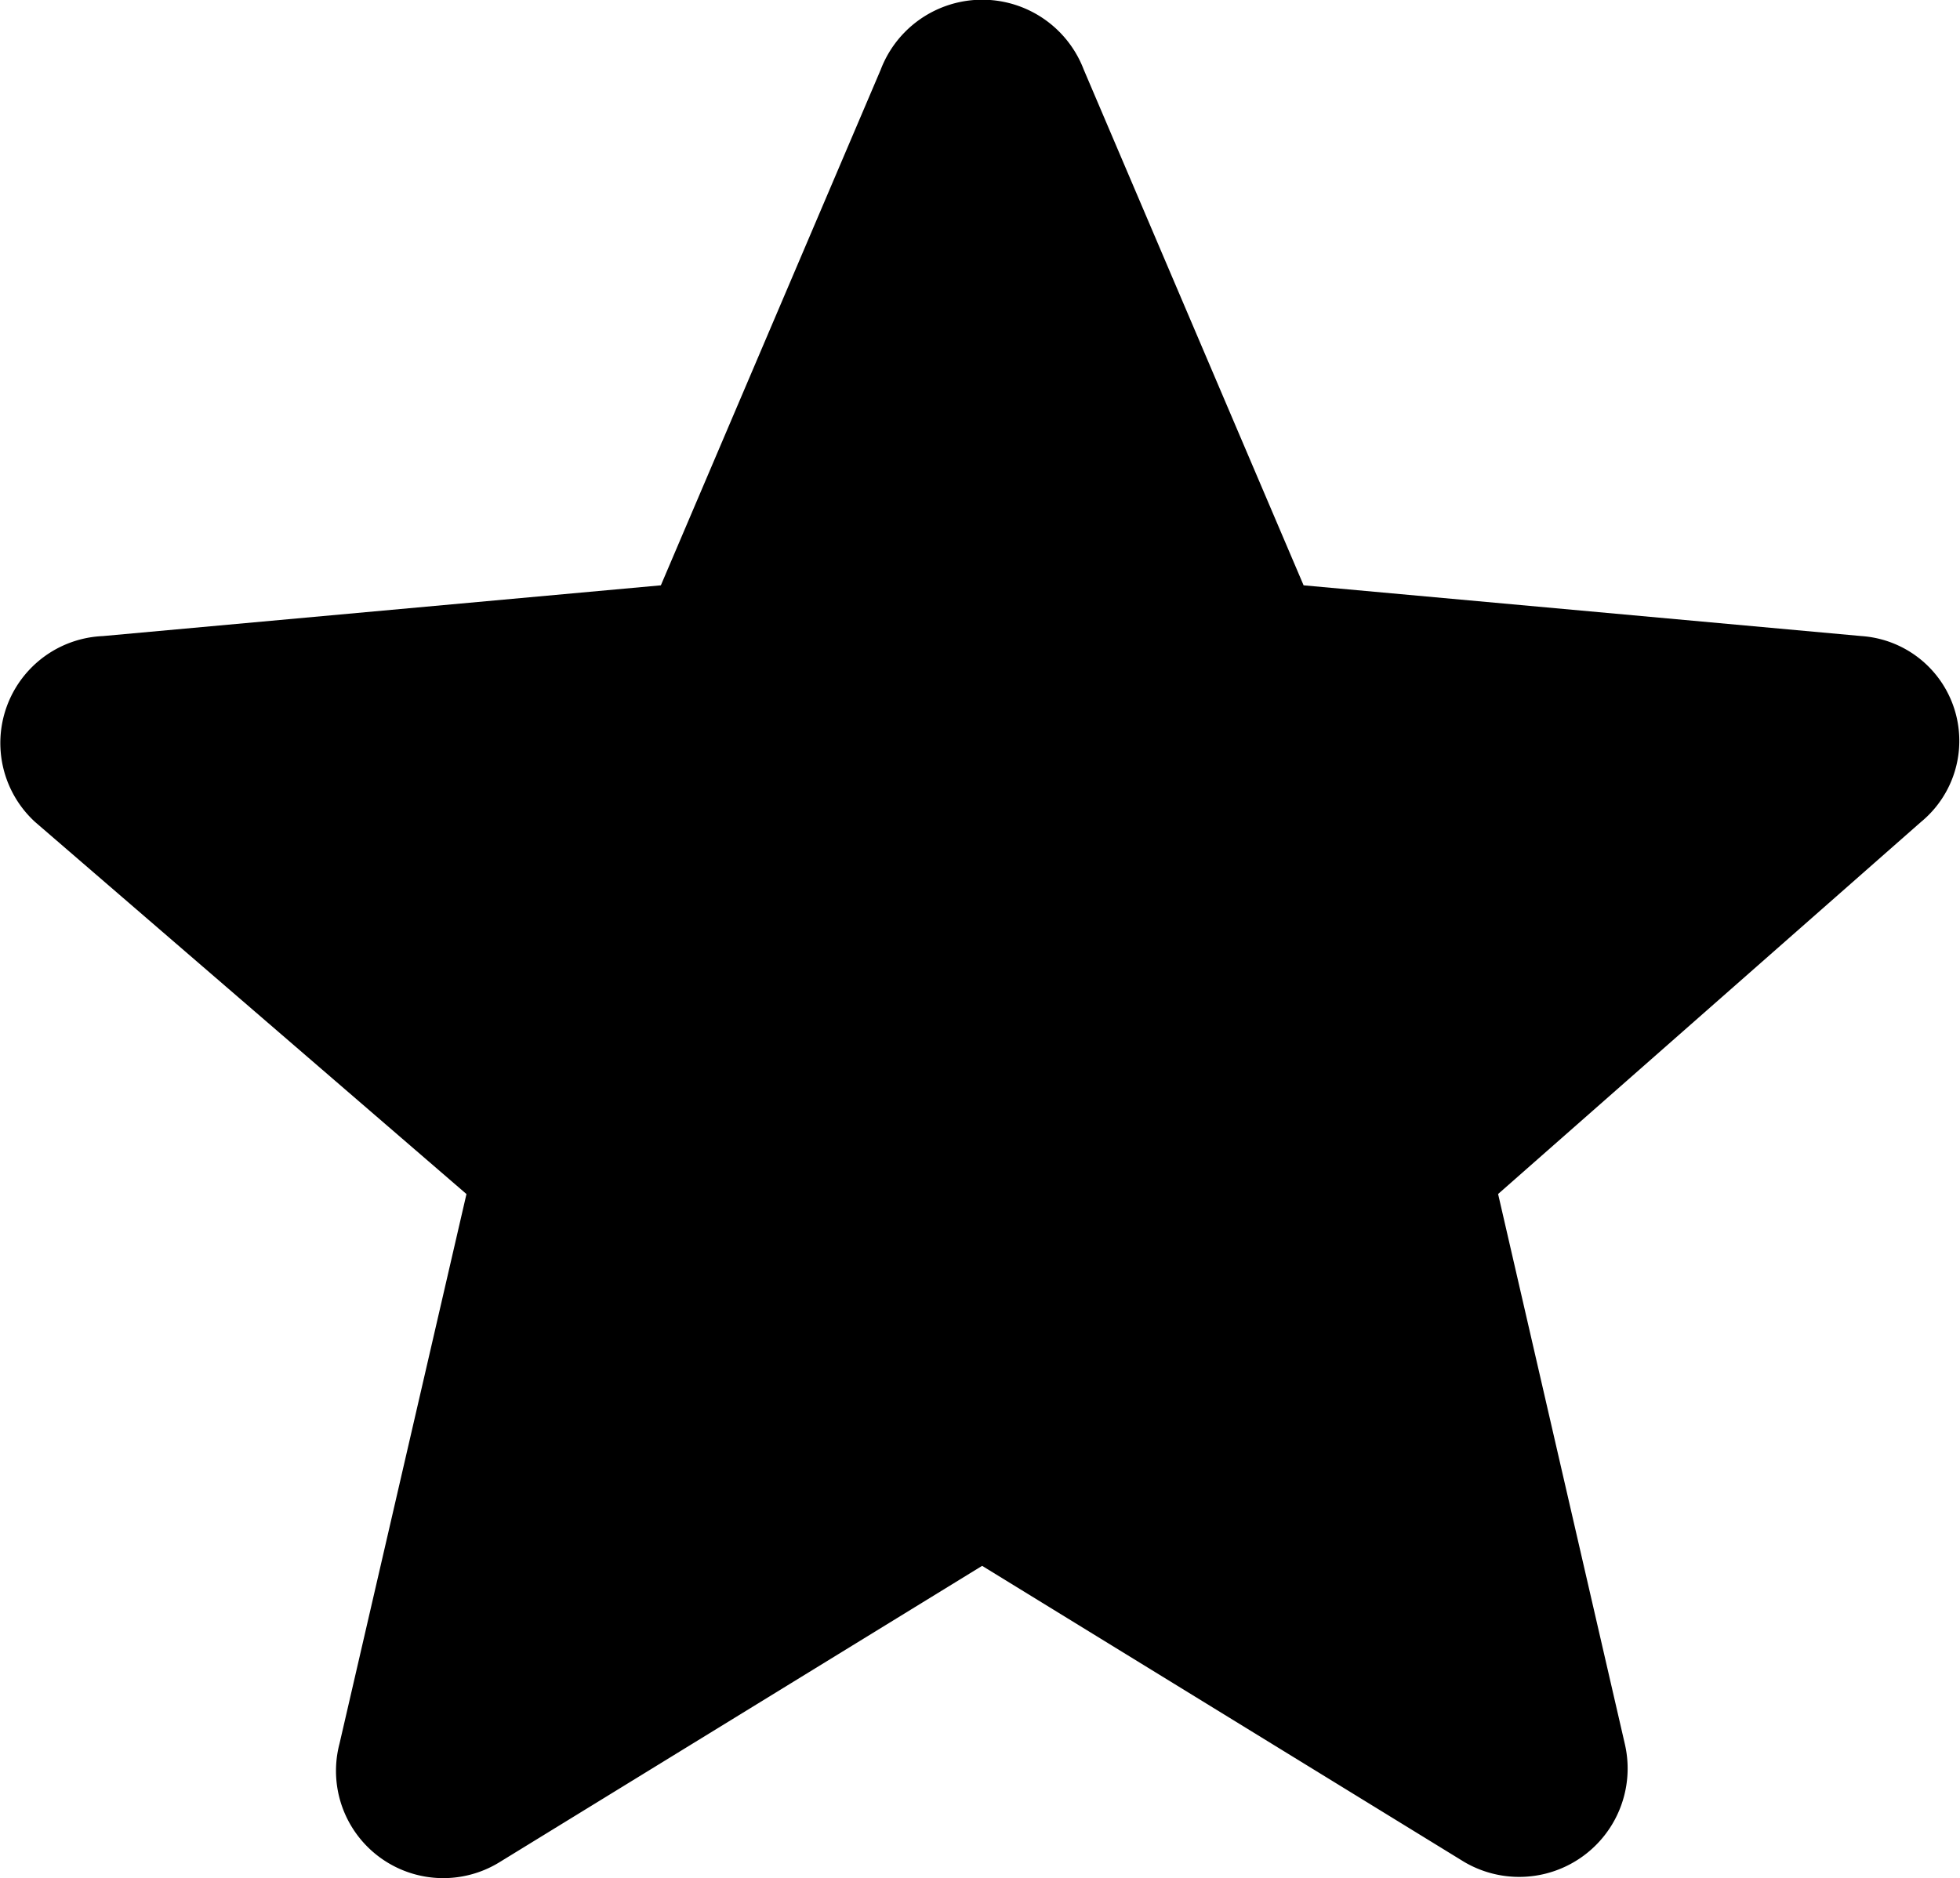 <svg id="Group_54" data-name="Group 54" xmlns="http://www.w3.org/2000/svg" width="38.606" height="37" viewBox="0 0 38.606 37">
  <path id="Path_13" data-name="Path 13" d="M19.183,30.6,9.691,36.43A2.113,2.113,0,0,1,6.526,34.1l2.5-10.825L.531,15.946a2.109,2.109,0,0,1,1.332-3.664l10.992-1,4.33-10.159a2.14,2.14,0,0,1,4,0l4.33,10.159,10.992,1a2.069,2.069,0,0,1,1.166,3.664l-8.327,7.328L31.84,34.1a2.136,2.136,0,0,1-3.164,2.332Z" transform="translate(0.162 0.25)" fill-rule="evenodd"/>
</svg>
